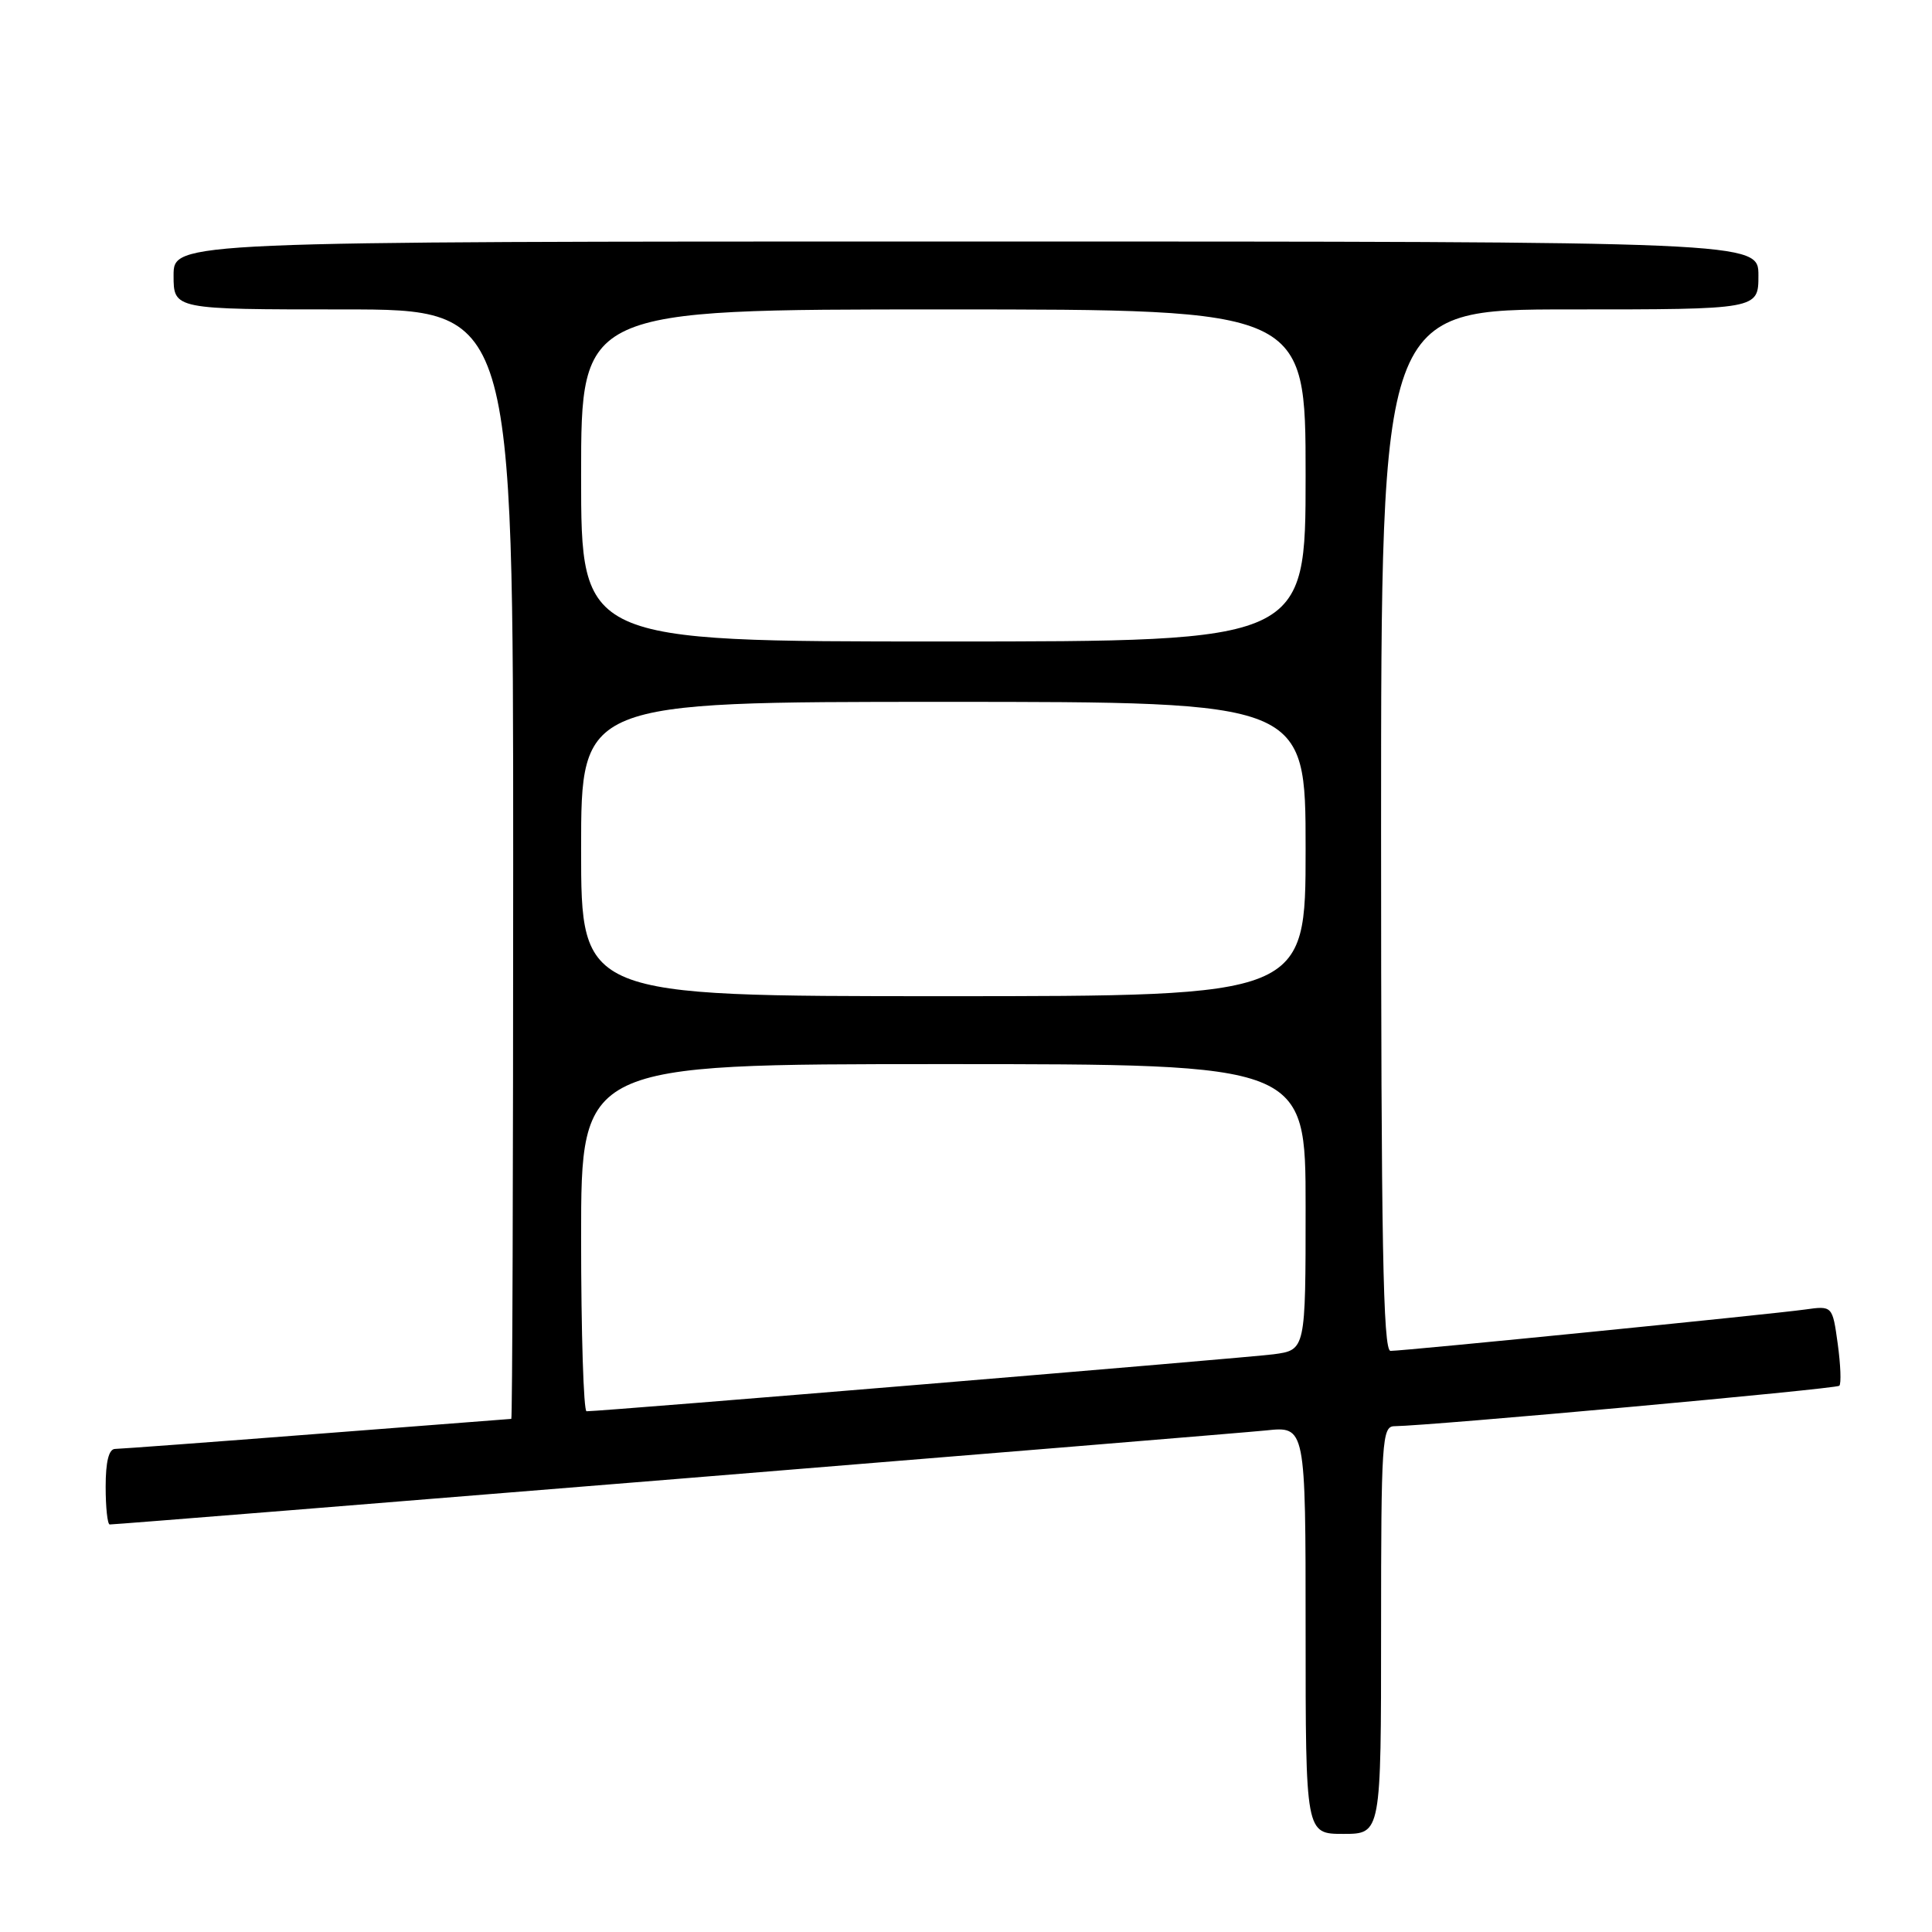 <?xml version="1.0" encoding="UTF-8" standalone="no"?>
<!DOCTYPE svg PUBLIC "-//W3C//DTD SVG 1.1//EN" "http://www.w3.org/Graphics/SVG/1.1/DTD/svg11.dtd" >
<svg xmlns="http://www.w3.org/2000/svg" xmlns:xlink="http://www.w3.org/1999/xlink" version="1.1" viewBox="0 0 256 256">
 <g >
 <path fill="currentColor"
d=" M 183.00 216.00 C 183.00 190.96 183.13 189.00 184.75 188.98 C 189.59 188.92 243.29 184.04 243.72 183.62 C 243.99 183.35 243.89 180.85 243.51 178.07 C 242.81 173.01 242.81 173.01 239.16 173.52 C 234.84 174.13 186.07 179.00 184.25 179.00 C 183.26 179.00 183.00 164.53 183.00 110.00 C 183.00 41.00 183.00 41.00 208.00 41.00 C 233.00 41.00 233.00 41.00 233.00 36.50 C 233.00 32.00 233.00 32.00 128.00 32.00 C 23.00 32.00 23.00 32.00 23.00 36.50 C 23.00 41.00 23.00 41.00 45.50 41.00 C 68.00 41.00 68.00 41.00 68.00 114.50 C 68.00 154.93 67.89 188.00 67.75 188.01 C 67.61 188.02 56.02 188.91 42.00 190.00 C 27.98 191.09 15.94 191.98 15.25 191.99 C 14.42 192.00 14.00 193.67 14.00 197.00 C 14.00 199.75 14.24 202.00 14.54 202.00 C 15.91 202.00 163.13 190.02 167.75 189.54 C 173.00 188.98 173.00 188.98 173.00 215.99 C 173.00 243.00 173.00 243.00 178.00 243.00 C 183.00 243.00 183.00 243.00 183.00 216.00 Z  M 77.00 164.00 C 77.00 141.00 77.00 141.00 125.00 141.00 C 173.00 141.00 173.00 141.00 173.00 159.94 C 173.00 178.88 173.00 178.88 168.75 179.45 C 165.18 179.92 79.90 187.00 77.72 187.00 C 77.33 187.00 77.00 176.65 77.00 164.00 Z  M 77.00 112.50 C 77.00 93.00 77.00 93.00 125.00 93.00 C 173.00 93.00 173.00 93.00 173.00 112.50 C 173.00 132.00 173.00 132.00 125.00 132.00 C 77.00 132.00 77.00 132.00 77.00 112.50 Z  M 77.00 63.00 C 77.00 41.00 77.00 41.00 125.00 41.00 C 173.00 41.00 173.00 41.00 173.00 63.00 C 173.00 85.00 173.00 85.00 125.00 85.00 C 77.00 85.00 77.00 85.00 77.00 63.00 Z "/>
</g>
</svg>
